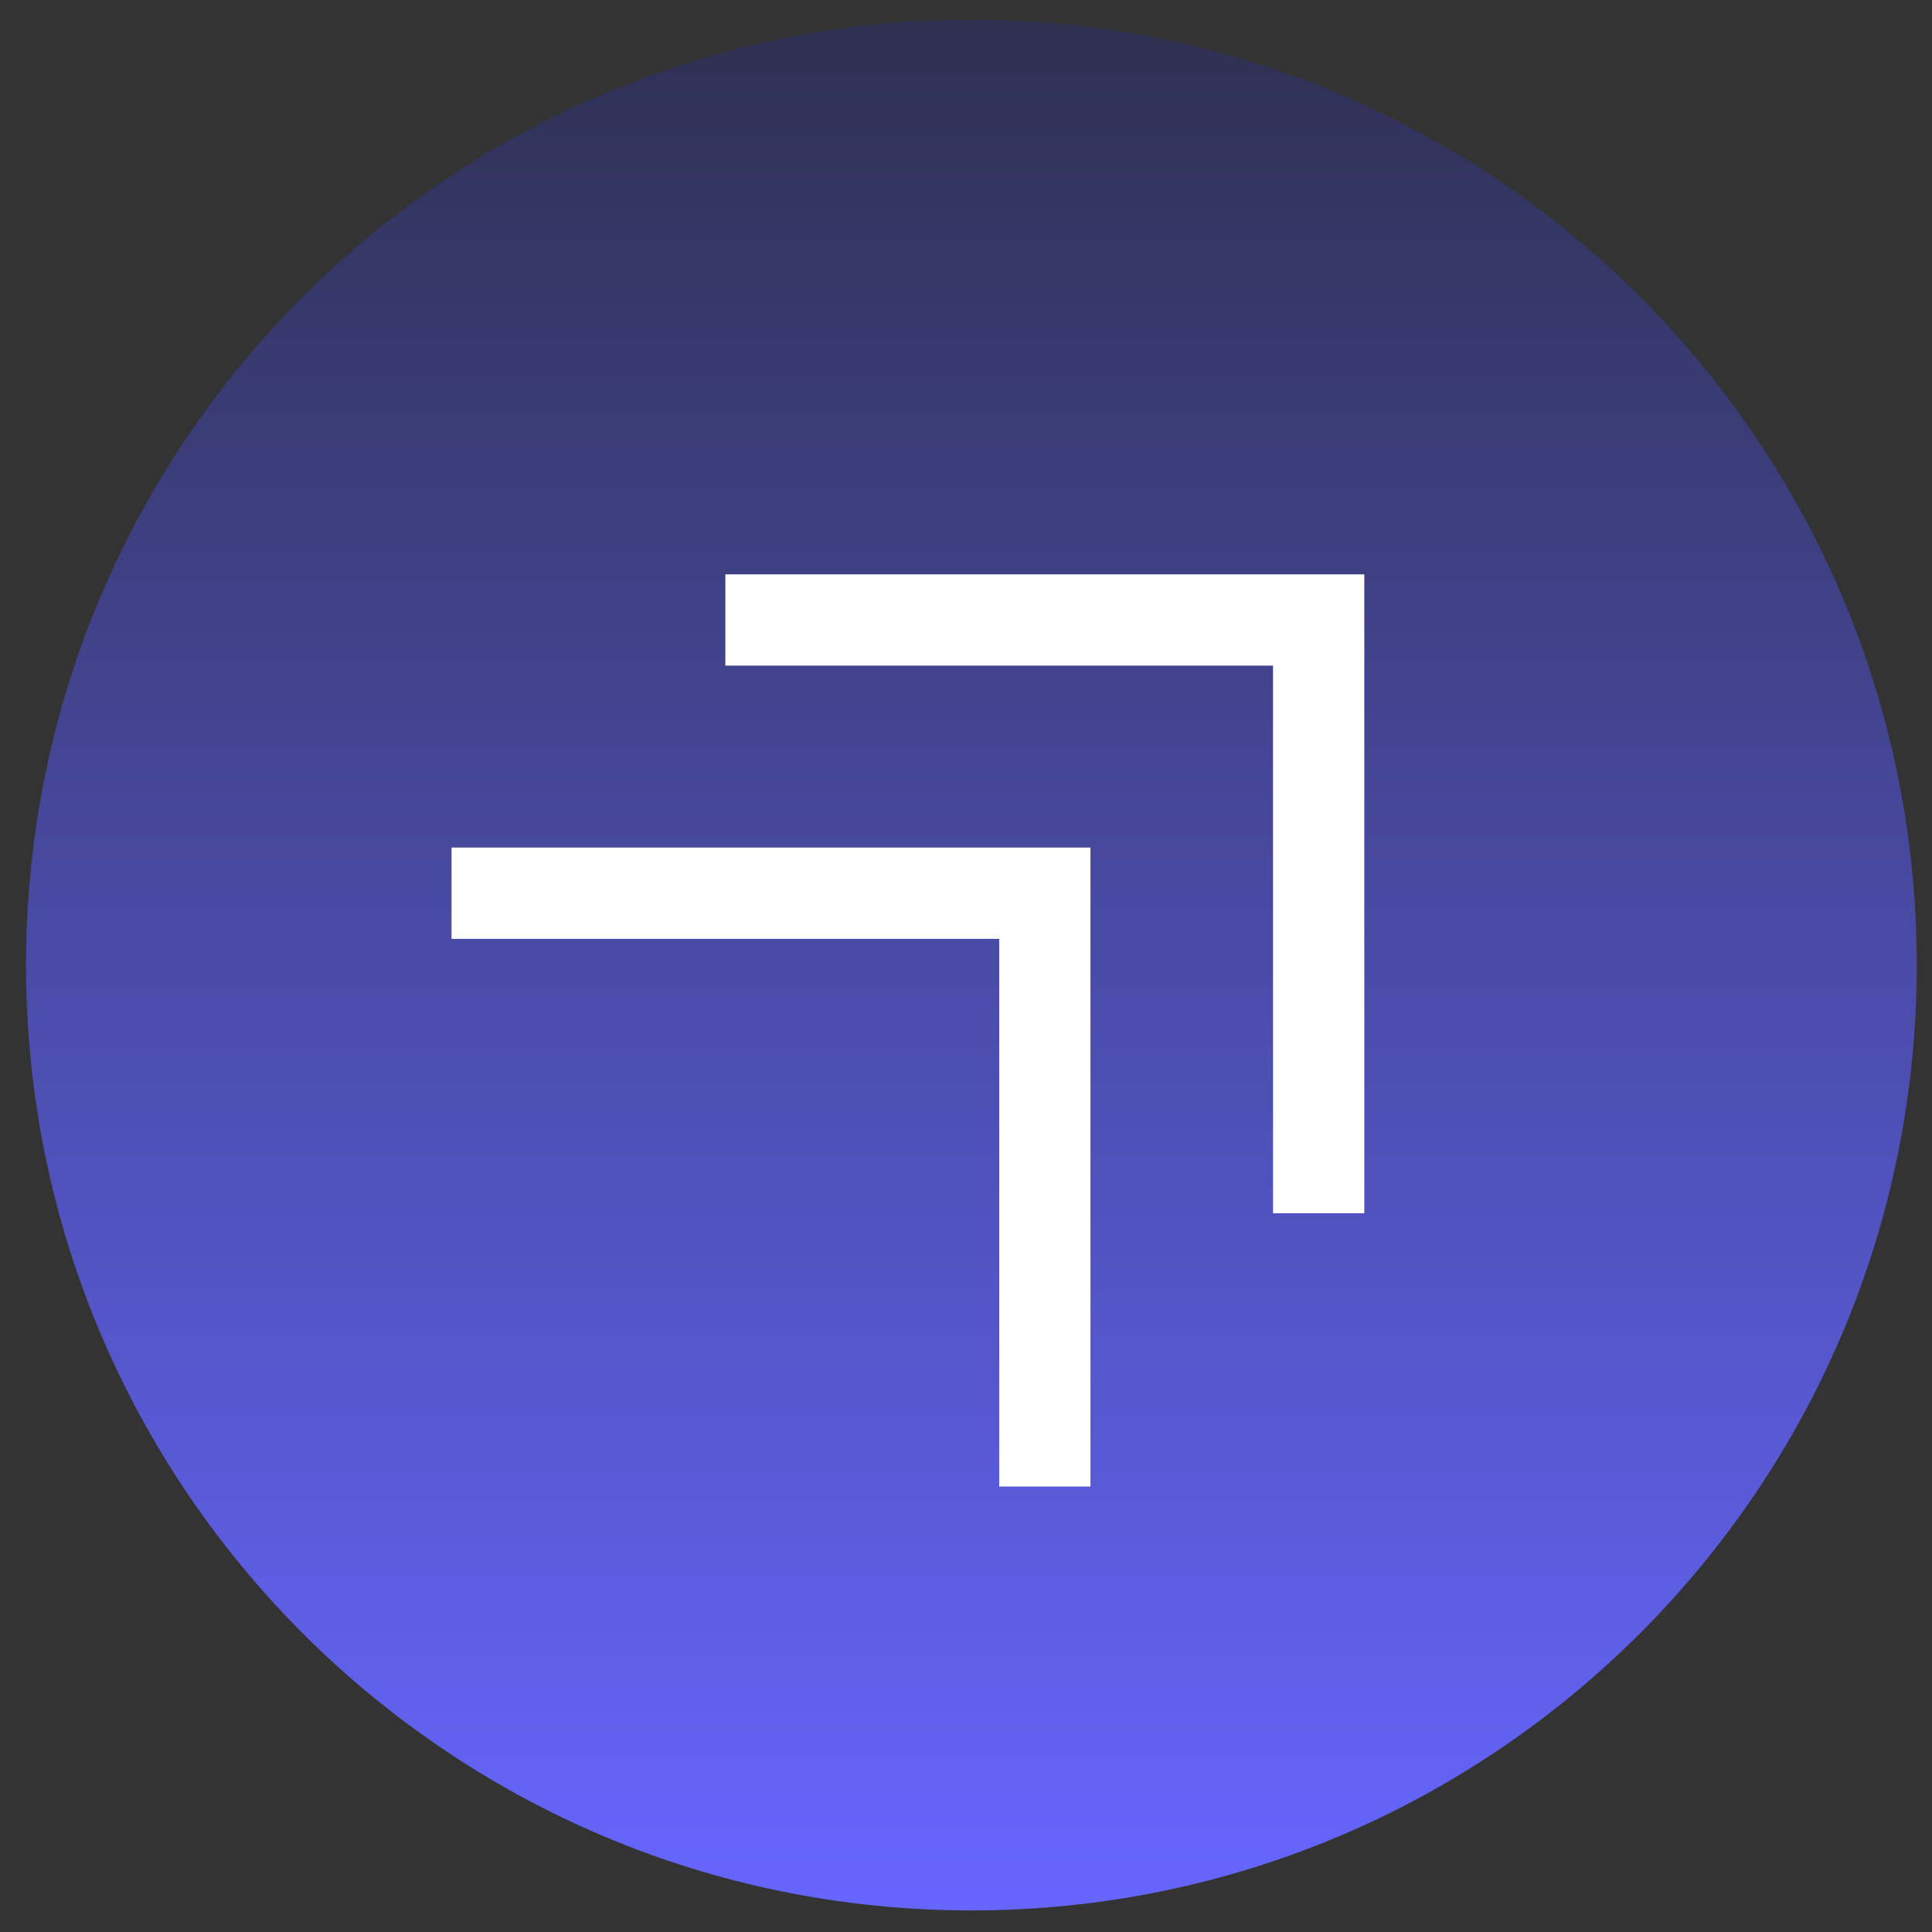 <svg width="36" height="36" viewBox="0 0 36 36" fill="none" xmlns="http://www.w3.org/2000/svg">
<rect x="0" y="0" width="36" height="36" fill="#333333" stroke="none"/>
<g clip-path="url(#clip0_3644_291)">
<path d="M18.1 35.598C27.829 35.598 35.716 27.711 35.716 17.983C35.716 8.254 27.829 0.367 18.1 0.367C8.372 0.367 0.485 8.254 0.485 17.983C0.485 27.711 8.372 35.598 18.1 35.598Z" fill="url(#paint0_linear_3644_291)"/>
<mask id="mask0_3644_291" style="mask-type:alpha" maskUnits="userSpaceOnUse" x="4" y="6" width="28" height="28">
<rect x="4.446" y="6.723" width="27.212" height="27.212" fill="#D9D9D9"/>
</mask>
<g mask="url(#mask0_3644_291)">
<path d="M18.619 27.699V17.494H8.414V15.793H20.319V27.699H18.619ZM23.721 22.607V12.403H13.516V10.702H25.422V22.607H23.721Z" fill="white"/>
</g>
</g>
<defs>
<linearGradient id="paint0_linear_3644_291" x1="18.1" y1="-9.054" x2="18.1" y2="35.598" gradientUnits="userSpaceOnUse">
<stop stop-color="#1F2223"/>
<stop offset="1" stop-color="#6666FF"/>
</linearGradient>
<clipPath id="clip0_3644_291">
<rect width="36" height="36" fill="white"/>
</clipPath>
</defs>
</svg>
